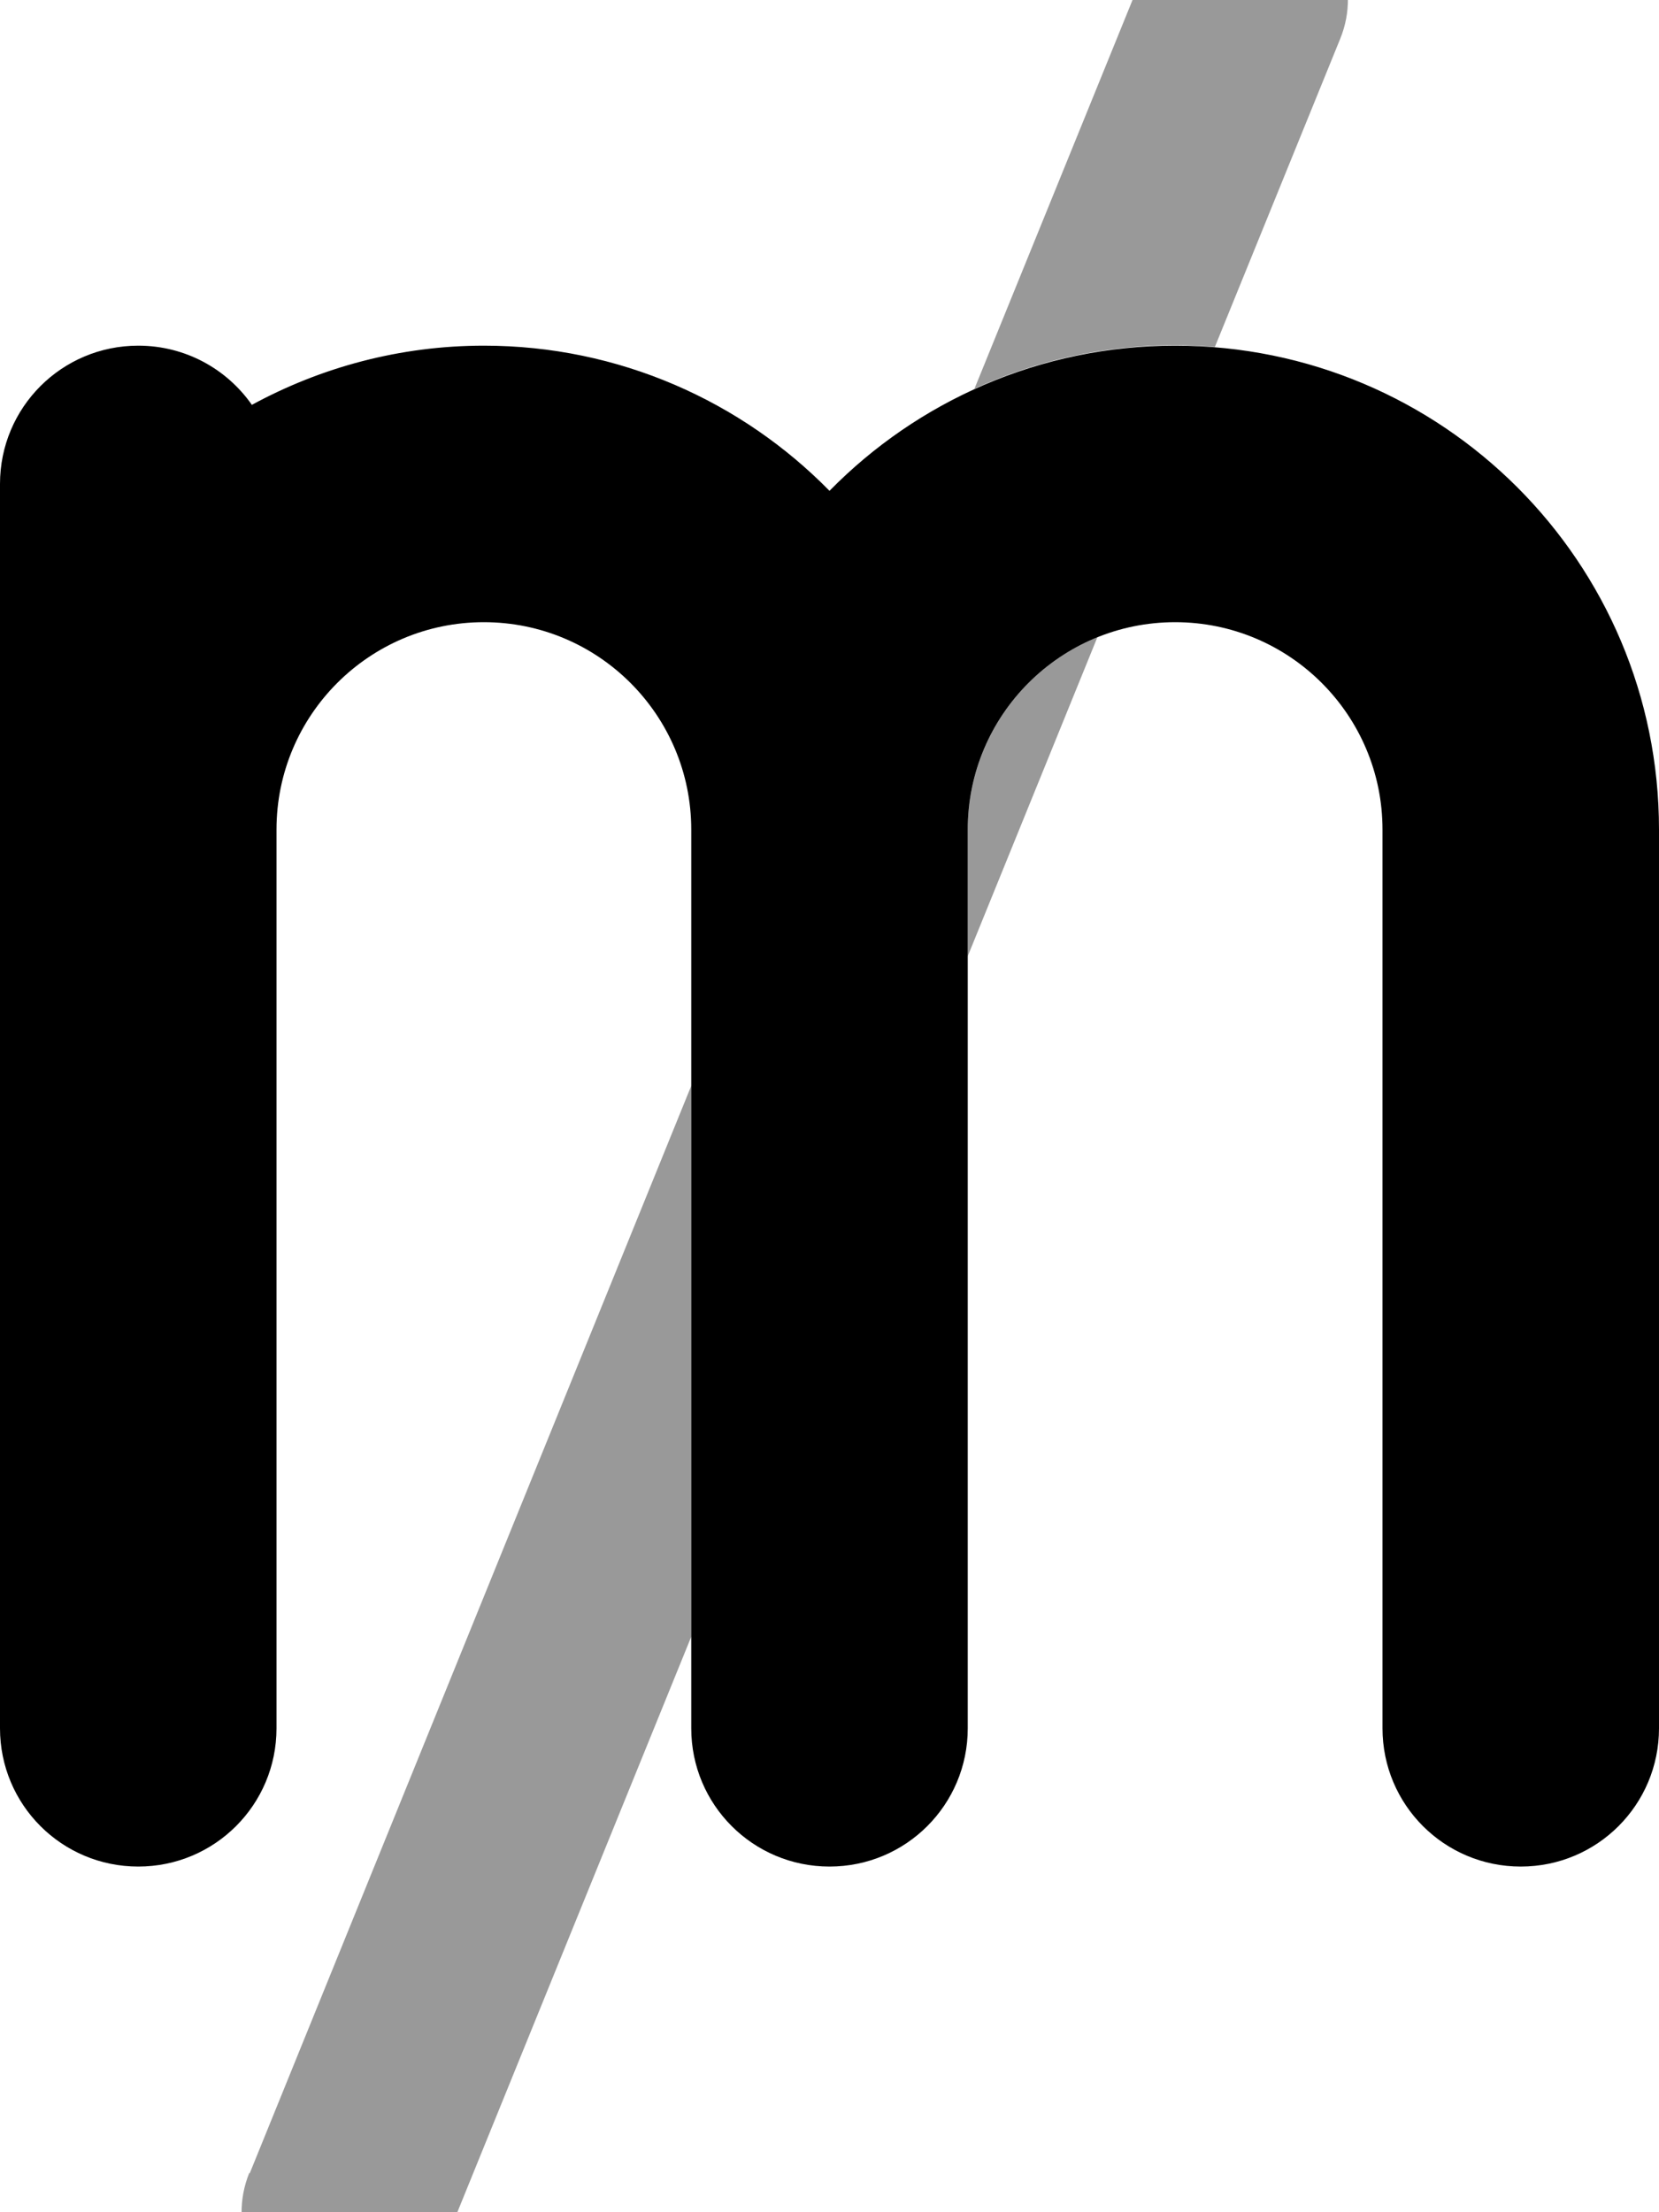 <svg xmlns="http://www.w3.org/2000/svg" viewBox="0 0 384 512"><!--! Font Awesome Pro 7.0.0 by @fontawesome - https://fontawesome.com License - https://fontawesome.com/license (Commercial License) Copyright 2025 Fonticons, Inc. --><path opacity=".4" fill="currentColor" d="M57.8 503L160 251.3 160 378.8 102.2 521c-5 12.3-19 18.2-31.3 13.2s-18.2-19-13.2-31.3zM224 192c0-20.1 12.4-37.4 30-44.5l-30 73.8 0-29.3zm1.5-101.9L265.8-9c5-12.3 19-18.2 31.3-13.2S315.2-3.2 310.2 9l-29 71.3c-3.1-.2-6.1-.4-9.2-.4-16.6 0-32.3 3.6-46.5 10.1z"/><path fill="currentColor" d="M112 144c-26.5 0-48 21.5-48 48l0 208c0 17.7-14.3 32-32 32S0 417.7 0 400L0 112c0-17.7 14.3-32 32-32 10.9 0 20.5 5.4 26.3 13.7 16-8.7 34.3-13.7 53.7-13.7 31.3 0 59.7 12.9 80 33.6 20.3-20.7 48.7-33.6 80-33.6 61.9 0 112 50.1 112 112l0 208c0 17.7-14.3 32-32 32s-32-14.3-32-32l0-208c0-26.5-21.5-48-48-48s-48 21.5-48 48l0 208c0 17.7-14.3 32-32 32s-32-14.3-32-32l0-208c0-26.5-21.5-48-48-48z"/></svg>